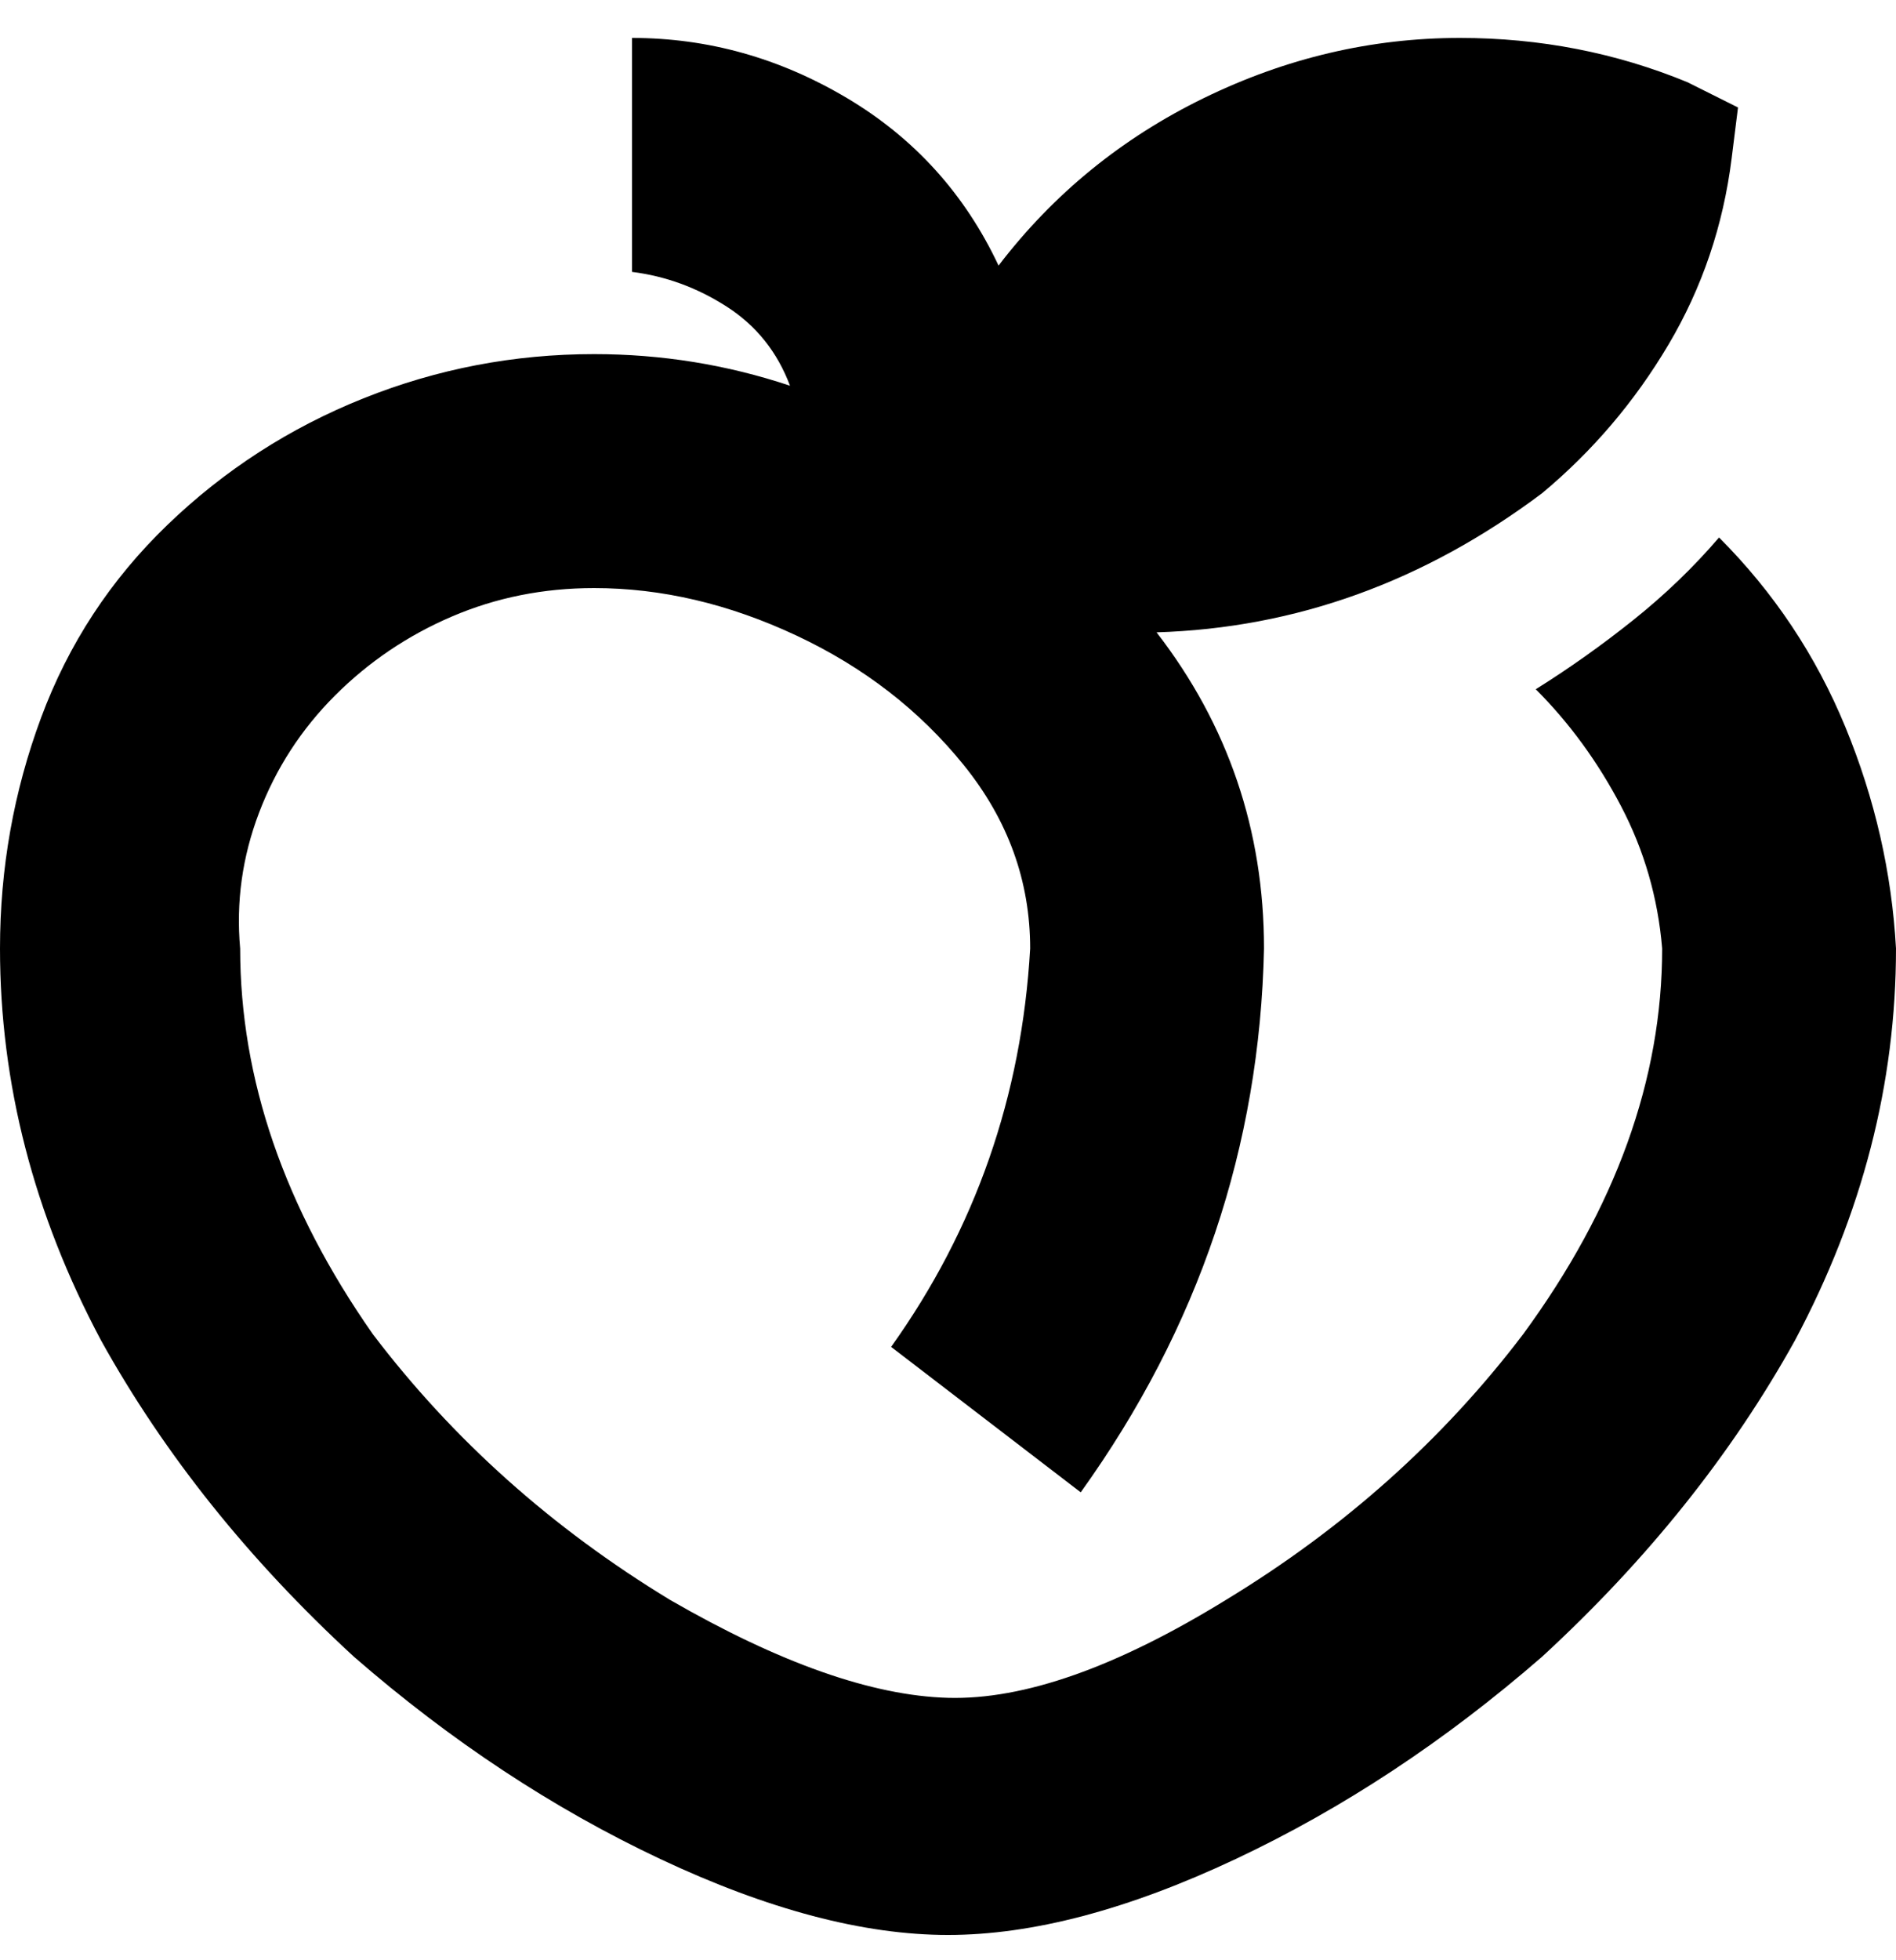 <svg viewBox="0 0 300 310" xmlns="http://www.w3.org/2000/svg"><path d="M272 85q-6 7-13.5 13T243 109q8 8 13.5 18.5T263 150q0 31-22 61-19 25-47 42-26 16-44 15.5T106 253q-28-17-47-42-21-30-21-61-1-11 3-21.5T53 110q8-8 18.5-12.5T94 93q16 0 32 7.5t26.5 20.5q10.5 13 10.5 29-2 35-22 63l30 23q28-39 29-86 0-28-17-50 33-1 61-22 12-10 20-23.5T274 25l1-8-8-4q-17-7-36-7-21 0-40.5 9.5T158 42q-8-17-24-26.5T100 6v37q8 1 15 5.5T125 61q-15-5-31-5-19 0-36.5 7t-31 20Q13 96 6.5 113.5T0 150q0 32 16 62 15 27 40 50 23 20 48.5 32t45.5 12q20 0 45.5-12t48.5-32q25-23 40-50 16-30 16-62-1-18-8-35t-20-30z"/></svg>
